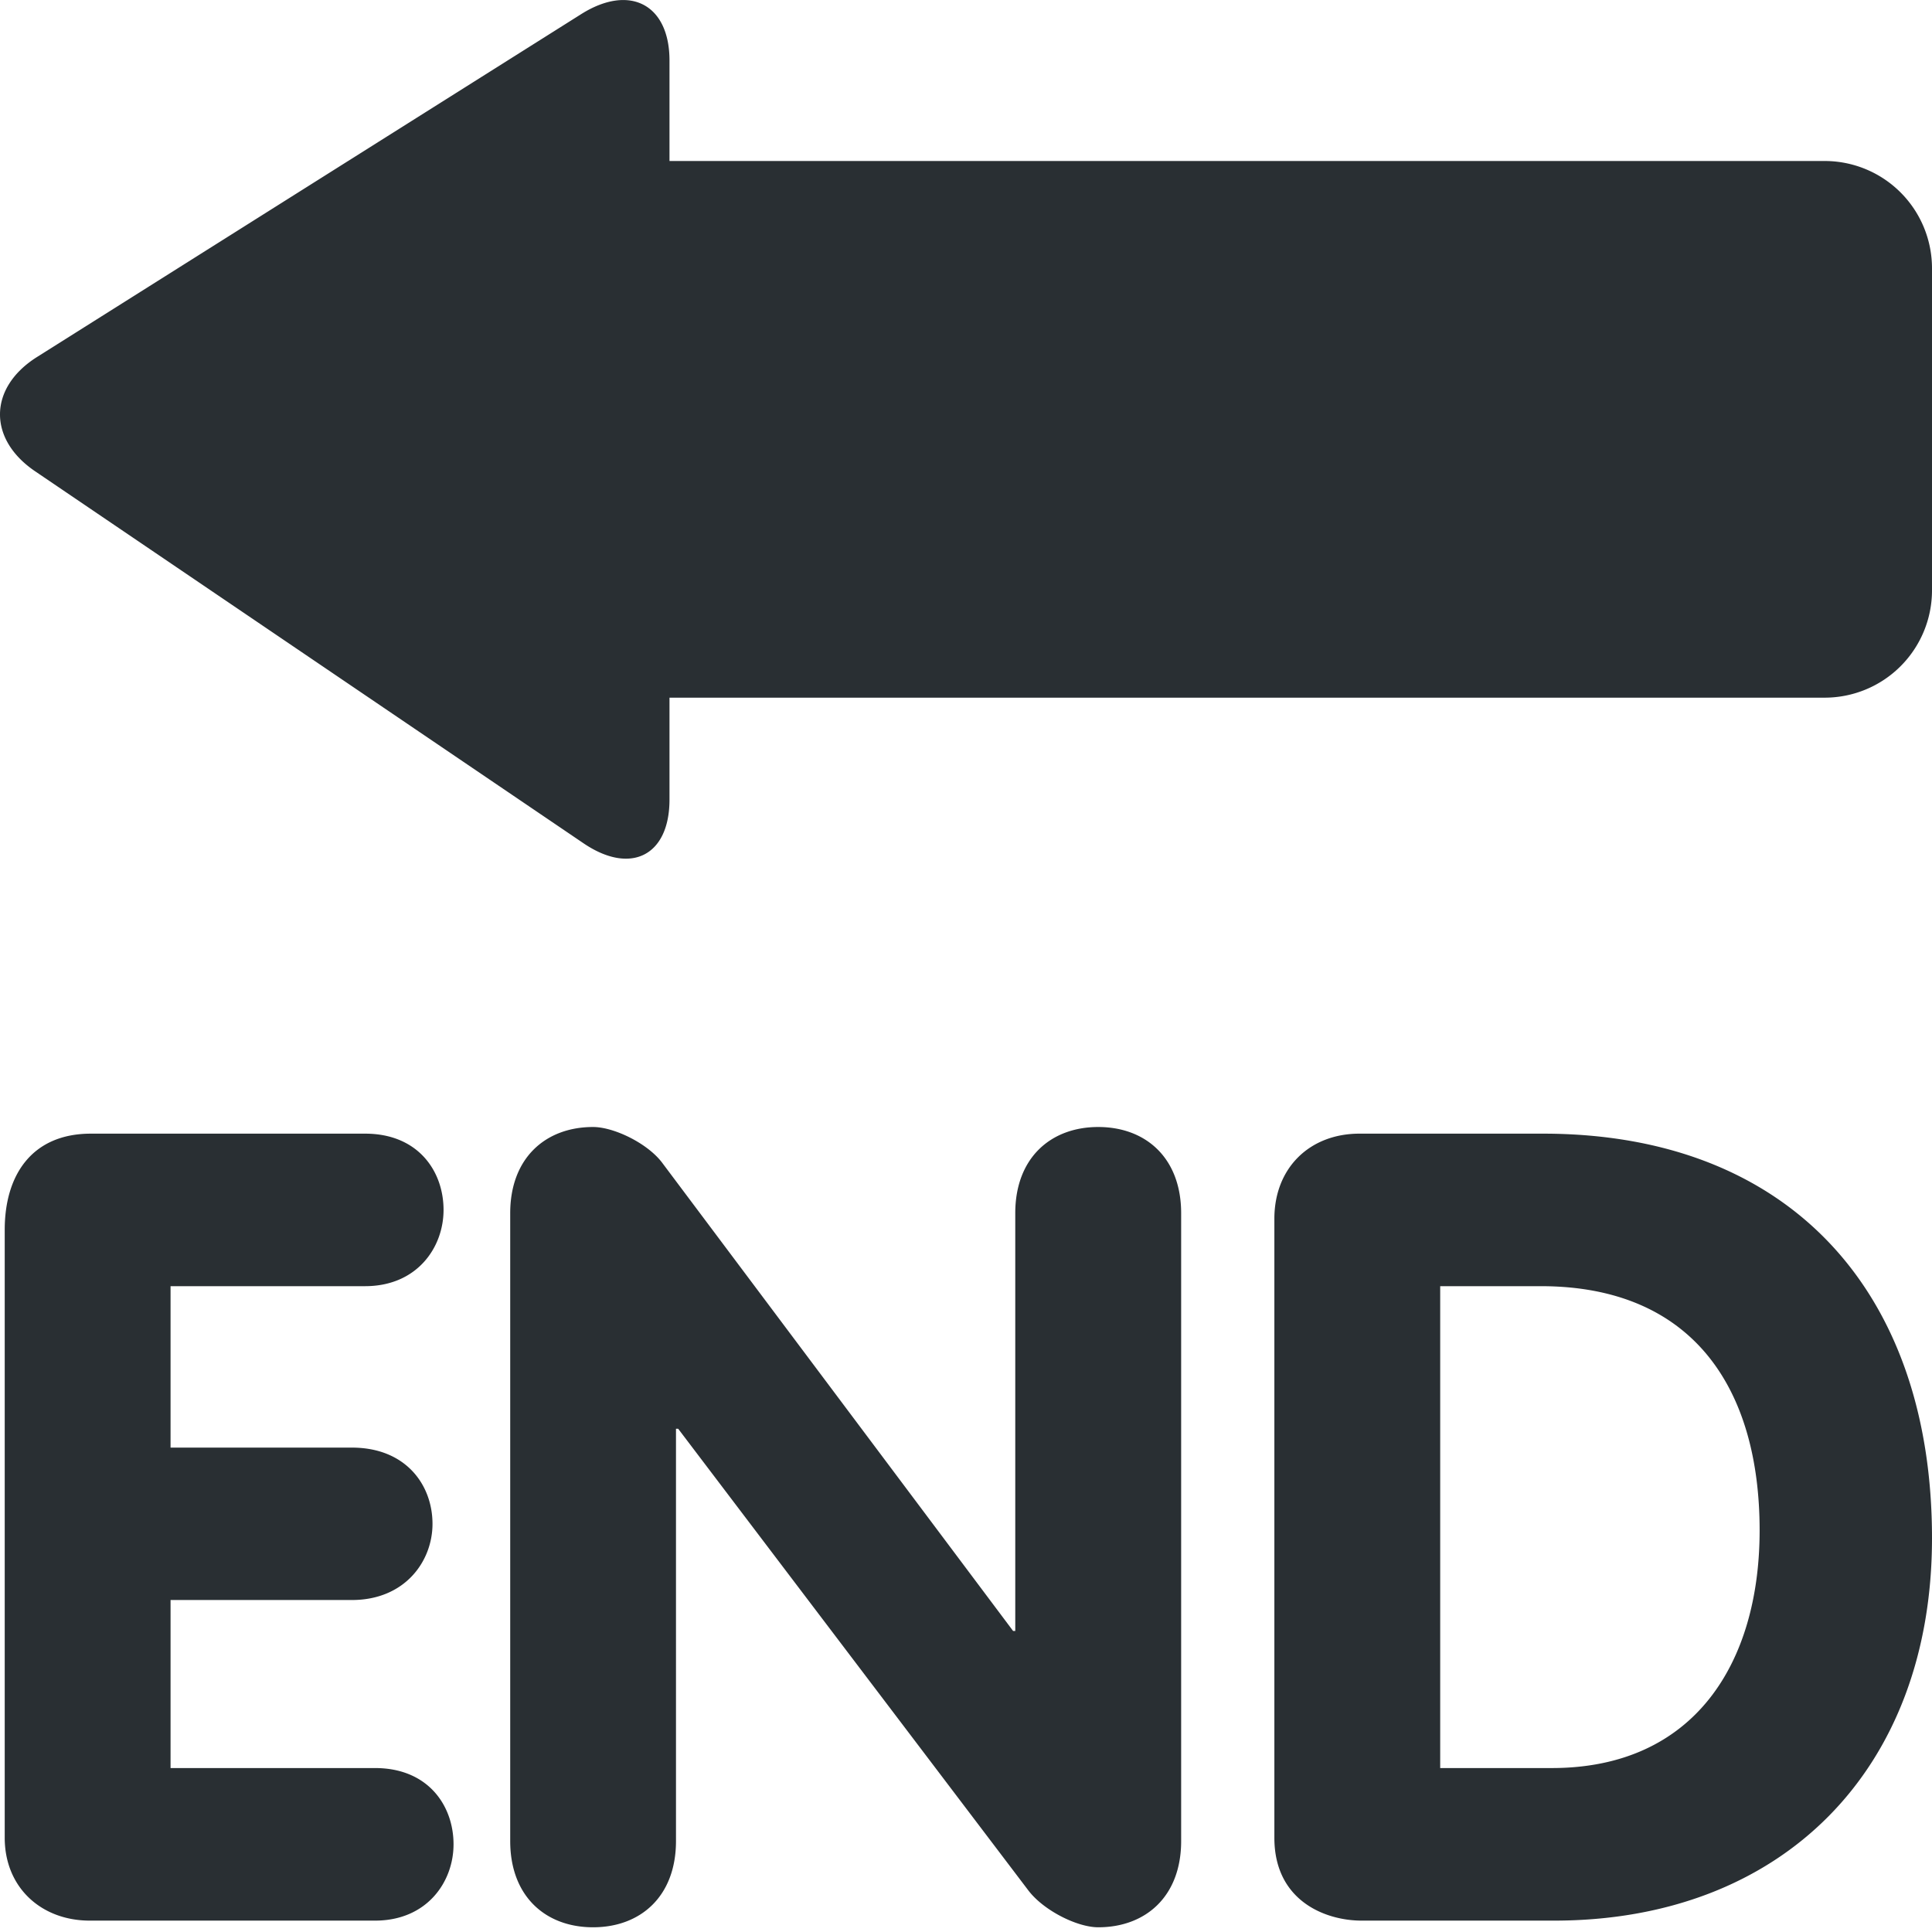 <svg xmlns="http://www.w3.org/2000/svg" viewBox="0 0 45 45"><defs><clipPath id="a"><path d="M0 36h36V0H0v36z"/></clipPath></defs><g clip-path="url(#a)" transform="matrix(1.25 0 0 -1.25 0 45)"><path d="M34 33H12.475v1.872c0 1.046-.741 1.434-1.645.865L.69 29.348c-.905-.57-.922-1.527-.038-2.128l10.216-6.93c.883-.602 1.607-.236 1.607.81V23H34a2 2 0 0 1 2 2v6a2 2 0 0 1-2 2M.088 13.085c0 1.03.515 1.791 1.606 1.791h5.11c.988 0 1.461-.7 1.461-1.421 0-.7-.494-1.421-1.462-1.421H3.178V9.026h3.378c1.01 0 1.503-.699 1.503-1.421 0-.699-.515-1.419-1.503-1.419H3.178V3.055h3.81c.99 0 1.463-.701 1.463-1.421 0-.701-.495-1.422-1.463-1.422H1.674C.768.212.088.829.088 1.756v11.329zm9.419.309c0 1.029.659 1.606 1.544 1.606.392 0 1.03-.31 1.298-.68l6.529-8.711h.04v7.785c0 1.029.66 1.606 1.546 1.606s1.545-.577 1.545-1.606v-11.7c0-1.03-.66-1.606-1.545-1.606-.391 0-1.01.309-1.297.68l-6.53 8.609h-.041V1.695c0-1.031-.66-1.607-1.545-1.607-.885 0-1.544.576-1.544 1.607v11.699zM26.836 3.055h2.08c2.656 0 3.872 1.957 3.872 4.429 0 2.636-1.235 4.55-4.078 4.55h-1.874v-8.98zm-3.09 10.235c0 .949.659 1.586 1.586 1.586h3.419c4.612 0 7.249-2.965 7.249-7.537C36 3.013 33.199.212 28.957.212h-3.584c-.68 0-1.627.37-1.627 1.544V13.29z" fill="#292f33"/></g></svg>
